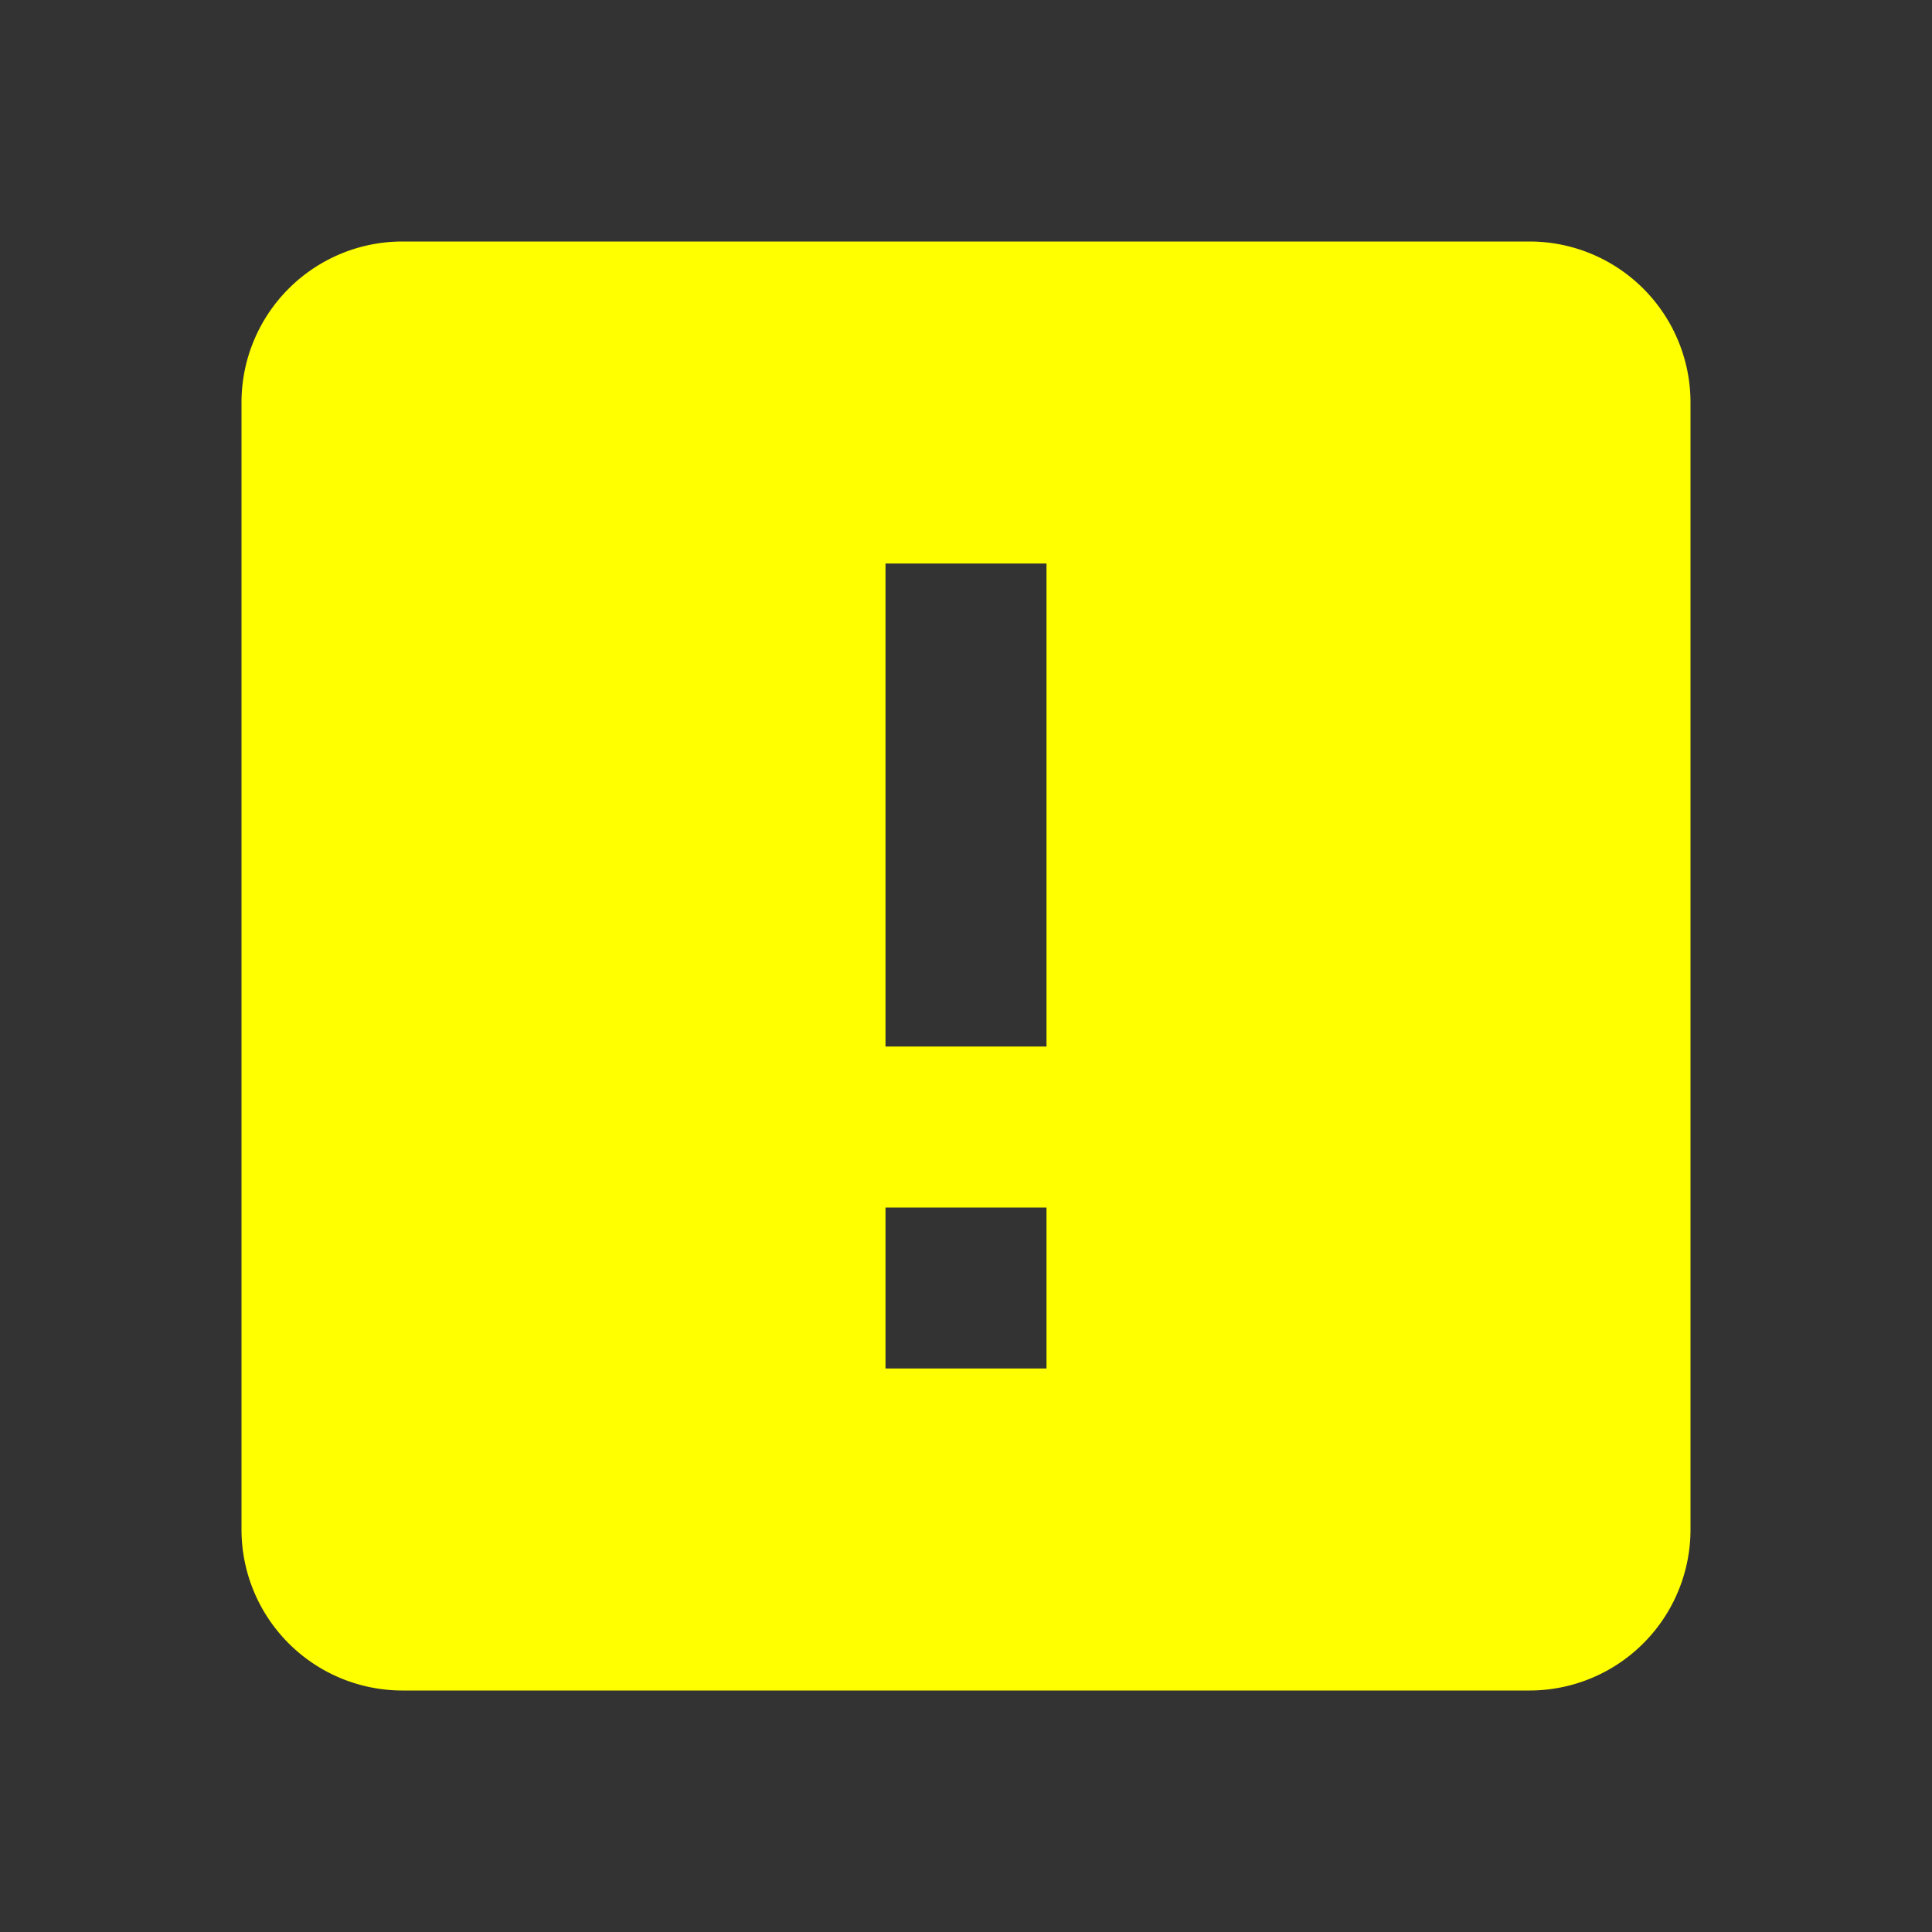 <?xml version="1.0" encoding="UTF-8" standalone="no"?>
<svg
   id="mdi-alert-box"
   viewBox="0 0 24 24"
   version="1.1"
   sodipodi:docname="alert-box-yellow.svg"
   inkscape:version="1.4 (e7c3feb1, 2024-10-09)"
   xmlns:inkscape="http://www.inkscape.org/namespaces/inkscape"
   xmlns:sodipodi="http://sodipodi.sourceforge.net/DTD/sodipodi-0.dtd"
   xmlns="http://www.w3.org/2000/svg"
   xmlns:svg="http://www.w3.org/2000/svg">
  <rect x="0" y="0" width="24" height="24" fill="#333333" stroke="none"/>
  <defs
     id="defs1" />
  <sodipodi:namedview
     id="namedview1"
     pagecolor="#ffffff"
     bordercolor="#000000"
     borderopacity="0.25"
     inkscape:showpageshadow="2"
     inkscape:pageopacity="0.0"
     inkscape:pagecheckerboard="0"
     inkscape:deskcolor="#d1d1d1"
     inkscape:zoom="10.66"
     inkscape:cx="12.007505"
     inkscape:cy="12.007505"
     inkscape:window-width="1344"
     inkscape:window-height="695"
     inkscape:window-x="0"
     inkscape:window-y="38"
     inkscape:window-maximized="0"
     inkscape:current-layer="mdi-alert-box" />
  <path
     d="M5,3H19A2,2 0 0,1 21,5V19A2,2 0 0,1 19,21H5A2,2 0 0,1 3,19V5A2,2 0 0,1 5,3M13,13V7H11V13H13M13,17V15H11V17H13Z"
     id="path1"
     style="fill:#ffff00" />
</svg>
